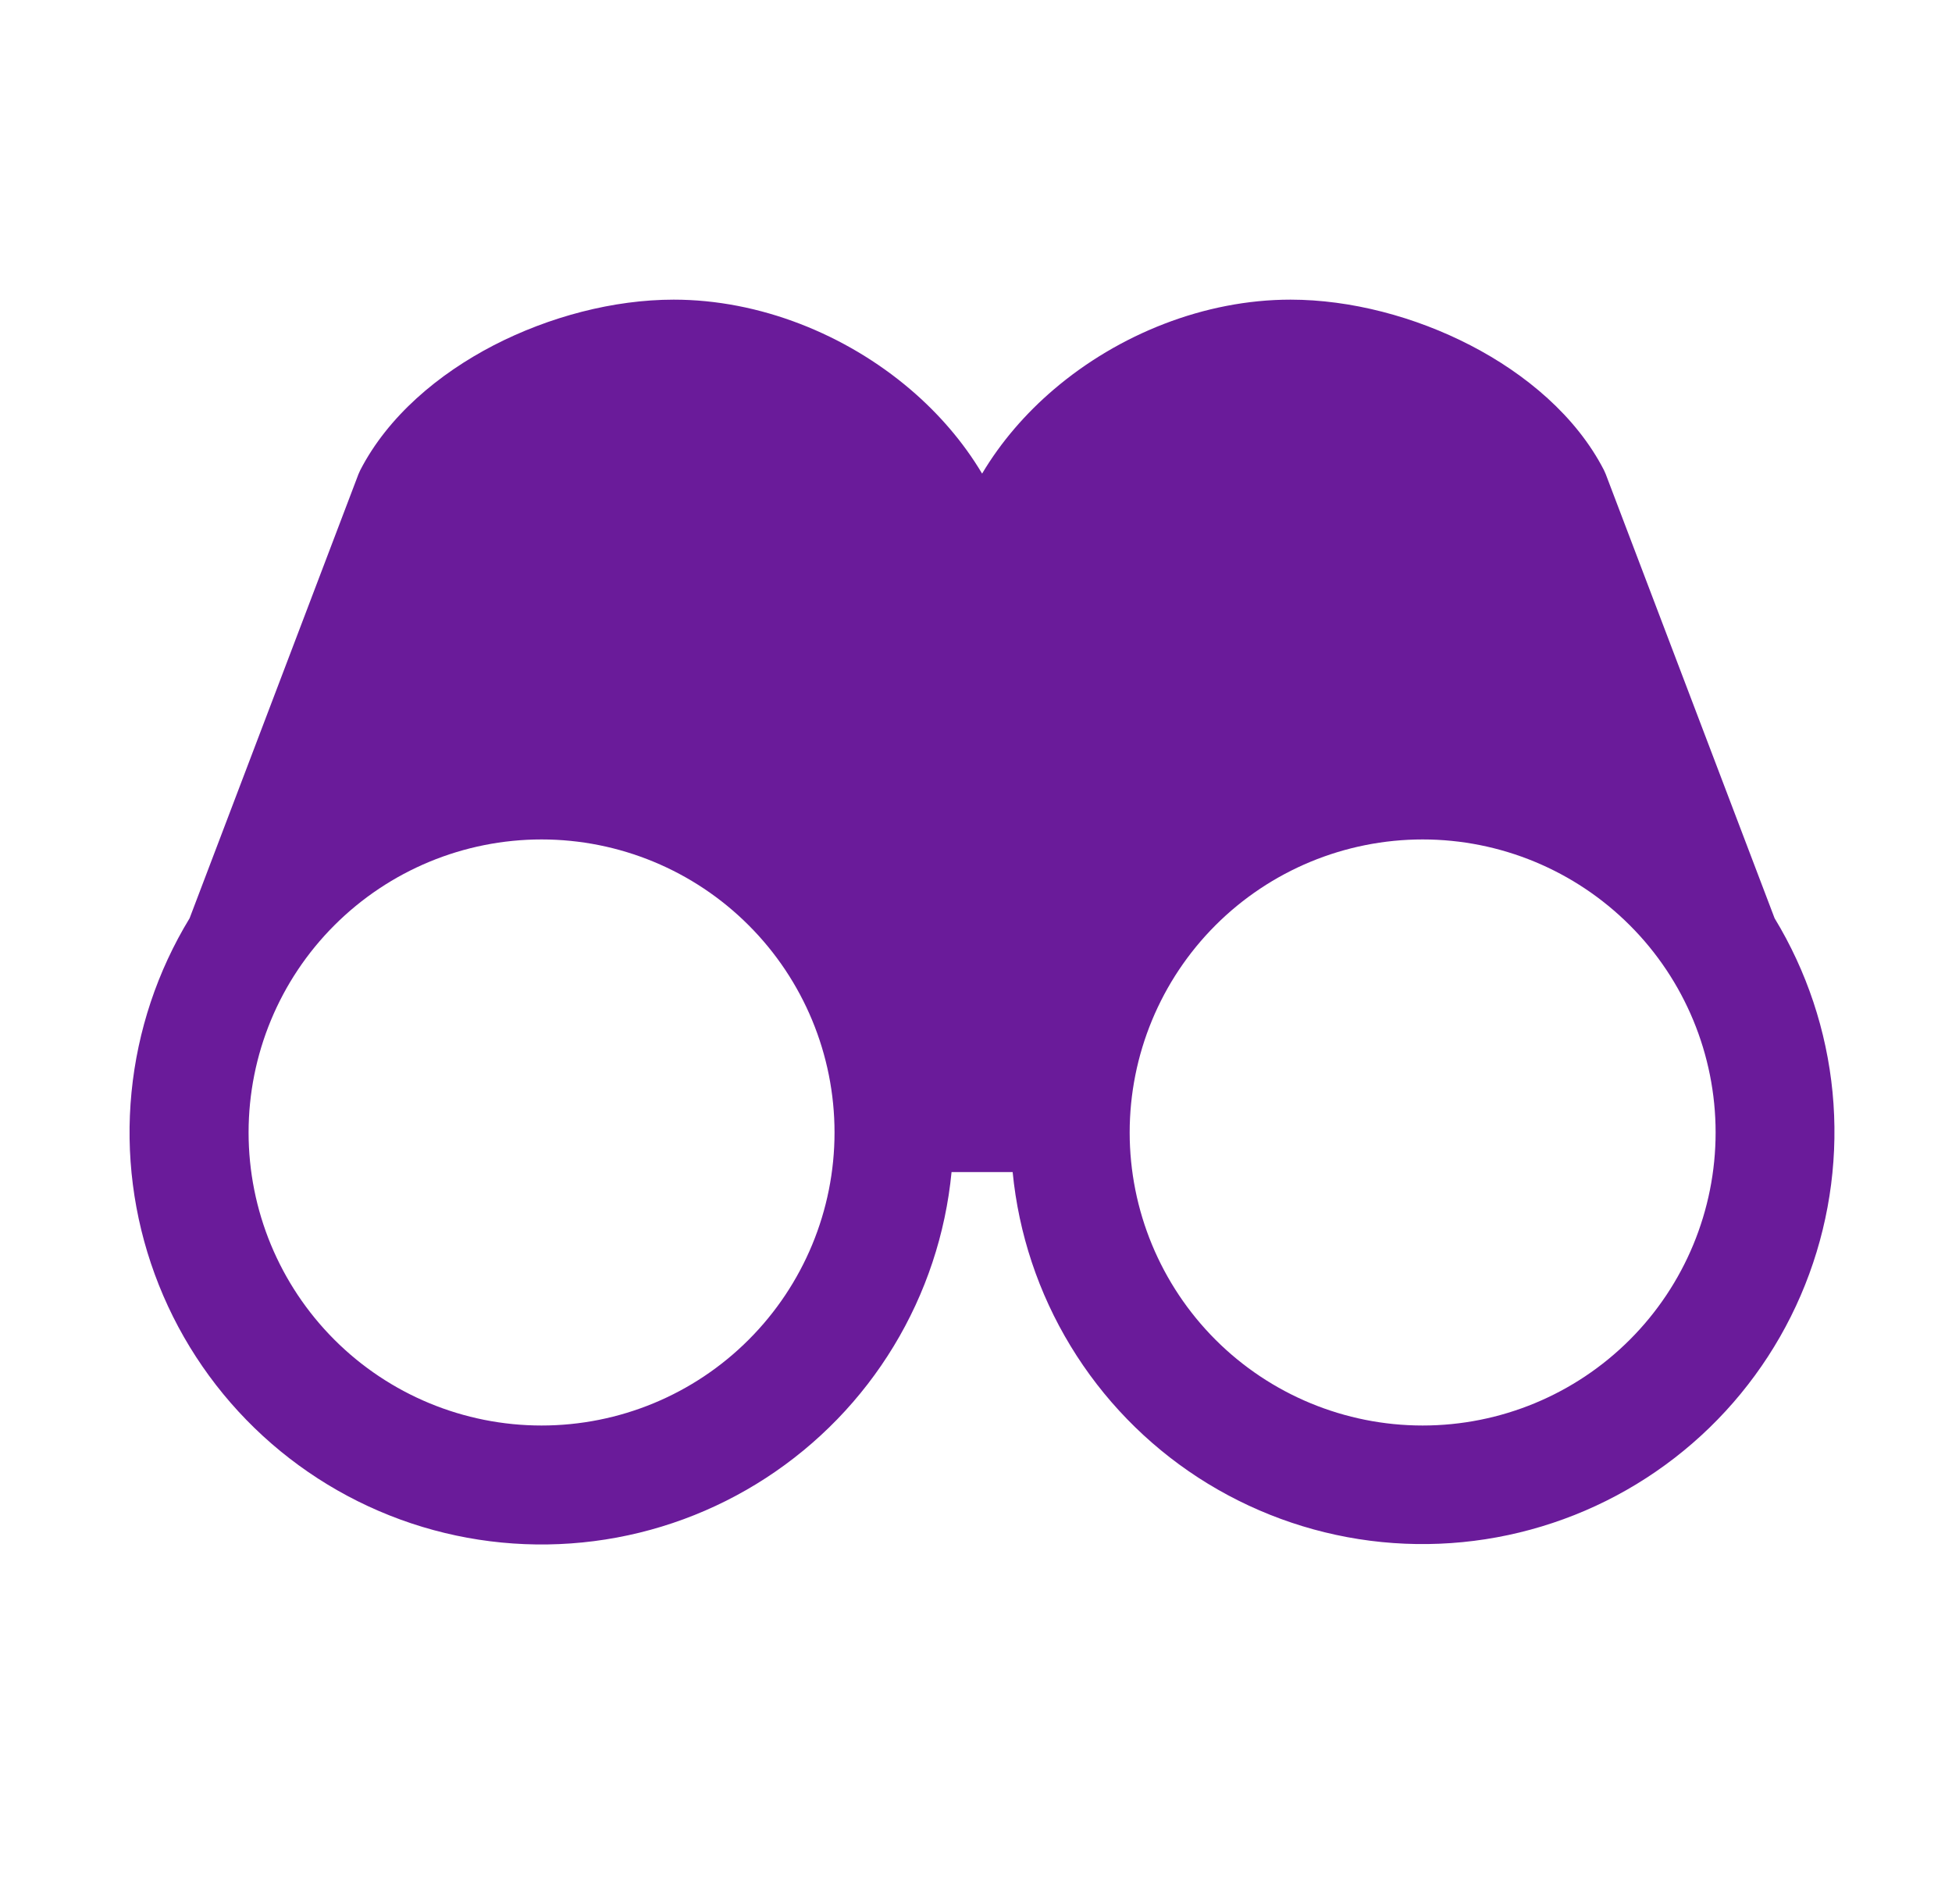 <svg width="40" height="39" viewBox="0 0 40 39" fill="none" xmlns="http://www.w3.org/2000/svg">
<path fill-rule="evenodd" clip-rule="evenodd" d="M18.656 7.979C19.231 8.469 19.737 9.051 20.125 9.703C20.513 9.051 21.019 8.469 21.594 7.979C22.92 6.848 24.683 6.139 26.445 6.139C27.676 6.139 28.996 6.487 30.133 7.075C31.268 7.662 32.301 8.53 32.867 9.63L32.904 9.713L36.365 18.813C37.023 19.896 37.429 21.114 37.552 22.376C37.674 23.638 37.511 24.912 37.074 26.102C36.638 27.292 35.938 28.369 35.028 29.252C34.118 30.134 33.021 30.801 31.818 31.201C30.615 31.602 29.337 31.727 28.079 31.566C26.822 31.405 25.617 30.962 24.553 30.272C23.49 29.581 22.596 28.66 21.938 27.576C21.279 26.492 20.874 25.274 20.751 24.013H19.499C19.377 25.276 18.972 26.495 18.314 27.579C17.656 28.664 16.762 29.586 15.698 30.278C14.634 30.97 13.429 31.413 12.17 31.574C10.912 31.735 9.633 31.611 8.429 31.21C7.226 30.809 6.128 30.142 5.217 29.258C4.307 28.375 3.607 27.297 3.171 26.106C2.734 24.915 2.571 23.64 2.695 22.378C2.819 21.115 3.225 19.896 3.885 18.813L7.346 9.713L7.383 9.631C7.951 8.53 8.982 7.662 10.115 7.075C11.254 6.487 12.574 6.139 13.805 6.139C15.567 6.139 17.33 6.848 18.656 7.979ZM5.094 23.202C5.094 21.61 5.726 20.082 6.852 18.957C7.978 17.831 9.505 17.198 11.097 17.198C12.69 17.198 14.217 17.831 15.342 18.957C16.468 20.082 17.101 21.61 17.101 23.202C17.101 24.794 16.468 26.321 15.342 27.447C14.217 28.573 12.69 29.205 11.097 29.205C9.505 29.205 7.978 28.573 6.852 27.447C5.726 26.321 5.094 24.794 5.094 23.202ZM23.149 23.202C23.149 21.61 23.782 20.082 24.907 18.957C26.033 17.831 27.561 17.198 29.153 17.198C30.745 17.198 32.272 17.831 33.398 18.957C34.524 20.082 35.156 21.61 35.156 23.202C35.156 24.794 34.524 26.321 33.398 27.447C32.272 28.573 30.745 29.205 29.153 29.205C27.561 29.205 26.033 28.573 24.907 27.447C23.782 26.321 23.149 24.794 23.149 23.202Z" fill="#6A1B9A"/>
</svg>
